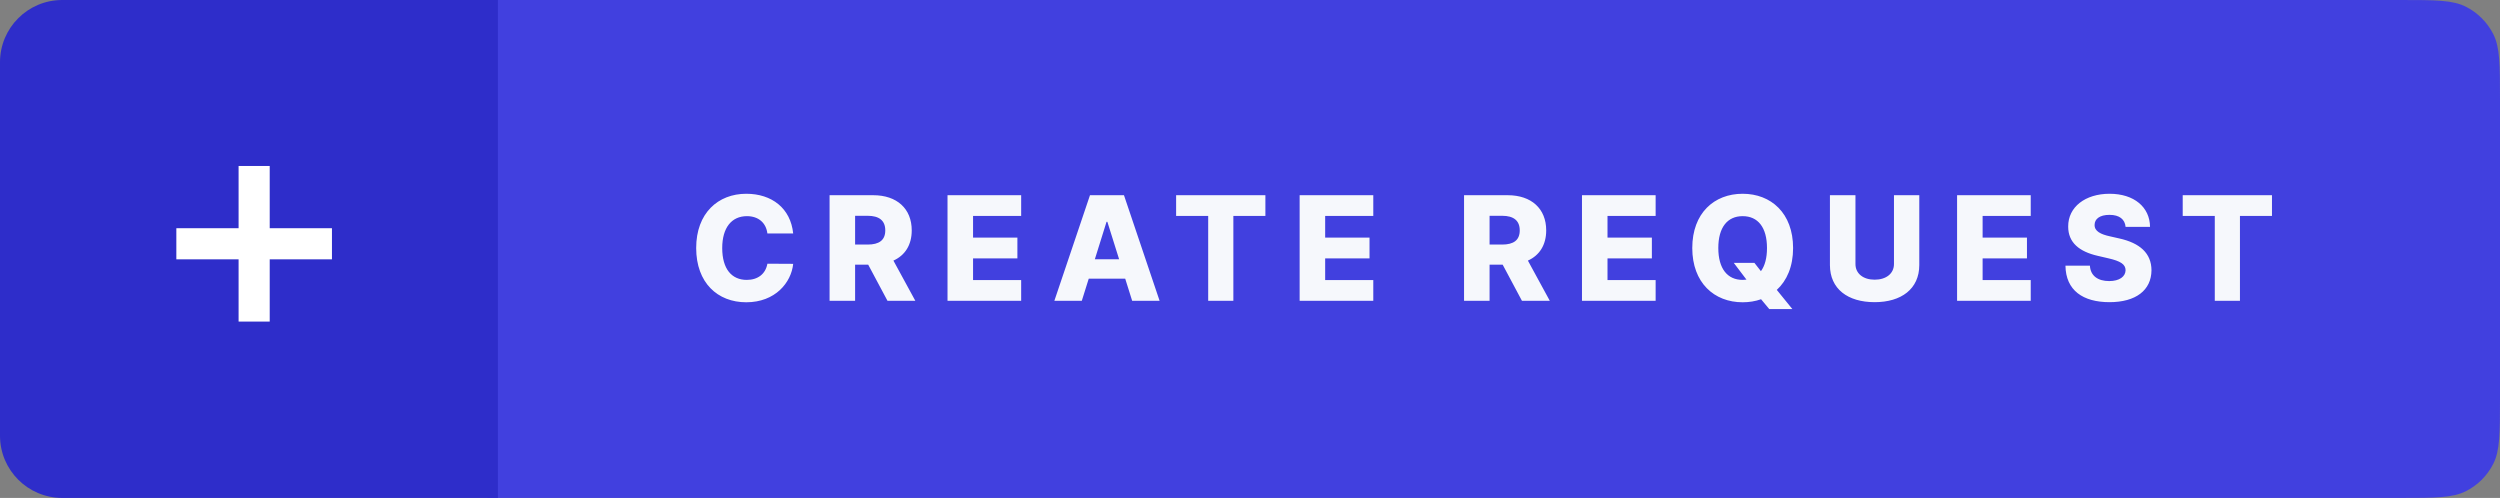 <svg width="241" height="48" viewBox="0 0 241 48" fill="none" xmlns="http://www.w3.org/2000/svg">
    <rect x="0" y="0" width="241" height="48" fill="#808080" stroke="none"/>
    <path d="M47 0H231.4C234.76 0 236.44 0 237.724 0.654C238.853 1.229 239.771 2.147 240.346 3.276C241 4.56 241 6.24 241 9.6V38.4C241 41.76 241 43.441 240.346 44.724C239.771 45.853 238.853 46.771 237.724 47.346C236.44 48 234.76 48 231.4 48H47V0Z" fill="#4140DF"/>
    <path d="M76.463 22.507C76.215 20.071 74.4 18.679 71.939 18.679C69.225 18.679 67.112 20.543 67.112 23.909C67.112 27.26 69.175 29.139 71.939 29.139C74.733 29.139 76.279 27.24 76.463 25.435L73.977 25.421C73.803 26.4 73.068 26.982 71.989 26.982C70.537 26.982 69.622 25.933 69.622 23.909C69.622 21.965 70.517 20.837 72.004 20.837C73.122 20.837 73.853 21.488 73.977 22.507H76.463ZM79.971 29H82.432V25.515H83.695L85.555 29H88.239L86.126 25.122C87.245 24.615 87.891 23.616 87.891 22.209C87.891 20.116 86.464 18.818 84.177 18.818H79.971V29ZM82.432 23.576V20.802H83.645C84.749 20.802 85.341 21.264 85.341 22.209C85.341 23.153 84.749 23.576 83.645 23.576H82.432ZM91.341 29H98.44V27.001H93.802V24.908H98.077V22.905H93.802V20.817H98.44V18.818H91.341V29ZM104.284 29L104.955 26.862H108.47L109.141 29H111.786L108.351 18.818H105.074L101.639 29H104.284ZM105.542 24.993L106.67 21.384H106.75L107.883 24.993H105.542ZM113.378 20.817H116.47V29H118.896V20.817H121.984V18.818H113.378V20.817ZM125.285 29H132.385V27.001H127.746V24.908H132.022V22.905H127.746V20.817H132.385V18.818H125.285V29ZM141.134 29H143.595V25.515H144.858L146.717 29H149.402L147.289 25.122C148.407 24.615 149.054 23.616 149.054 22.209C149.054 20.116 147.627 18.818 145.34 18.818H141.134V29ZM143.595 23.576V20.802H144.808C145.912 20.802 146.503 21.264 146.503 22.209C146.503 23.153 145.912 23.576 144.808 23.576H143.595ZM152.503 29H159.603V27.001H154.964V24.908H159.24V22.905H154.964V20.817H159.603V18.818H152.503V29ZM172.854 23.909C172.854 20.543 170.726 18.679 167.992 18.679C165.248 18.679 163.135 20.543 163.135 23.909C163.135 27.26 165.248 29.139 167.992 29.139C168.623 29.139 169.22 29.04 169.767 28.846L170.557 29.796H172.785L171.283 27.946C172.253 27.056 172.854 25.694 172.854 23.909ZM167.137 25.341L168.36 26.957C168.24 26.972 168.116 26.982 167.992 26.982C166.525 26.982 165.645 25.903 165.645 23.909C165.645 21.916 166.525 20.837 167.992 20.837C169.463 20.837 170.338 21.916 170.338 23.909C170.338 24.874 170.135 25.624 169.752 26.141L169.125 25.341H167.137ZM182.579 18.818V25.45C182.579 26.37 181.829 26.962 180.715 26.962C179.611 26.962 178.866 26.37 178.866 25.45V18.818H176.405V25.545C176.405 27.861 178.135 29.129 180.715 29.129C183.275 29.129 185.02 27.861 185.02 25.545V18.818H182.579ZM188.663 29H195.762V27.001H191.124V24.908H195.399V22.905H191.124V20.817H195.762V18.818H188.663V29ZM204.907 21.871H207.263C207.244 19.967 205.727 18.679 203.361 18.679C201.034 18.679 199.359 19.947 199.374 21.841C199.369 23.387 200.452 24.257 202.212 24.66L203.276 24.908C204.395 25.167 204.897 25.47 204.907 26.042C204.897 26.663 204.315 27.096 203.326 27.096C202.237 27.096 201.521 26.589 201.467 25.609H199.11C199.14 27.991 200.795 29.129 203.356 29.129C205.891 29.129 207.393 27.981 207.403 26.047C207.393 24.421 206.294 23.427 204.286 22.984L203.411 22.785C202.486 22.587 201.899 22.278 201.919 21.672C201.924 21.115 202.401 20.712 203.356 20.712C204.315 20.712 204.842 21.145 204.907 21.871ZM210.413 20.817H213.505V29H215.931V20.817H219.018V18.818H210.413V20.817Z" fill="#F6F8FC"/>
    <path d="M0 6C0 2.686 2.686 0 6 0H48V48H6C2.686 48 0 45.314 0 42V6Z" fill="#2E2DCA"/>
    <rect x="17" y="22" width="15" height="3" fill="white"/>
    <rect x="26" y="16" width="15" height="3" transform="rotate(90 26 16)" fill="white"/>
</svg>
